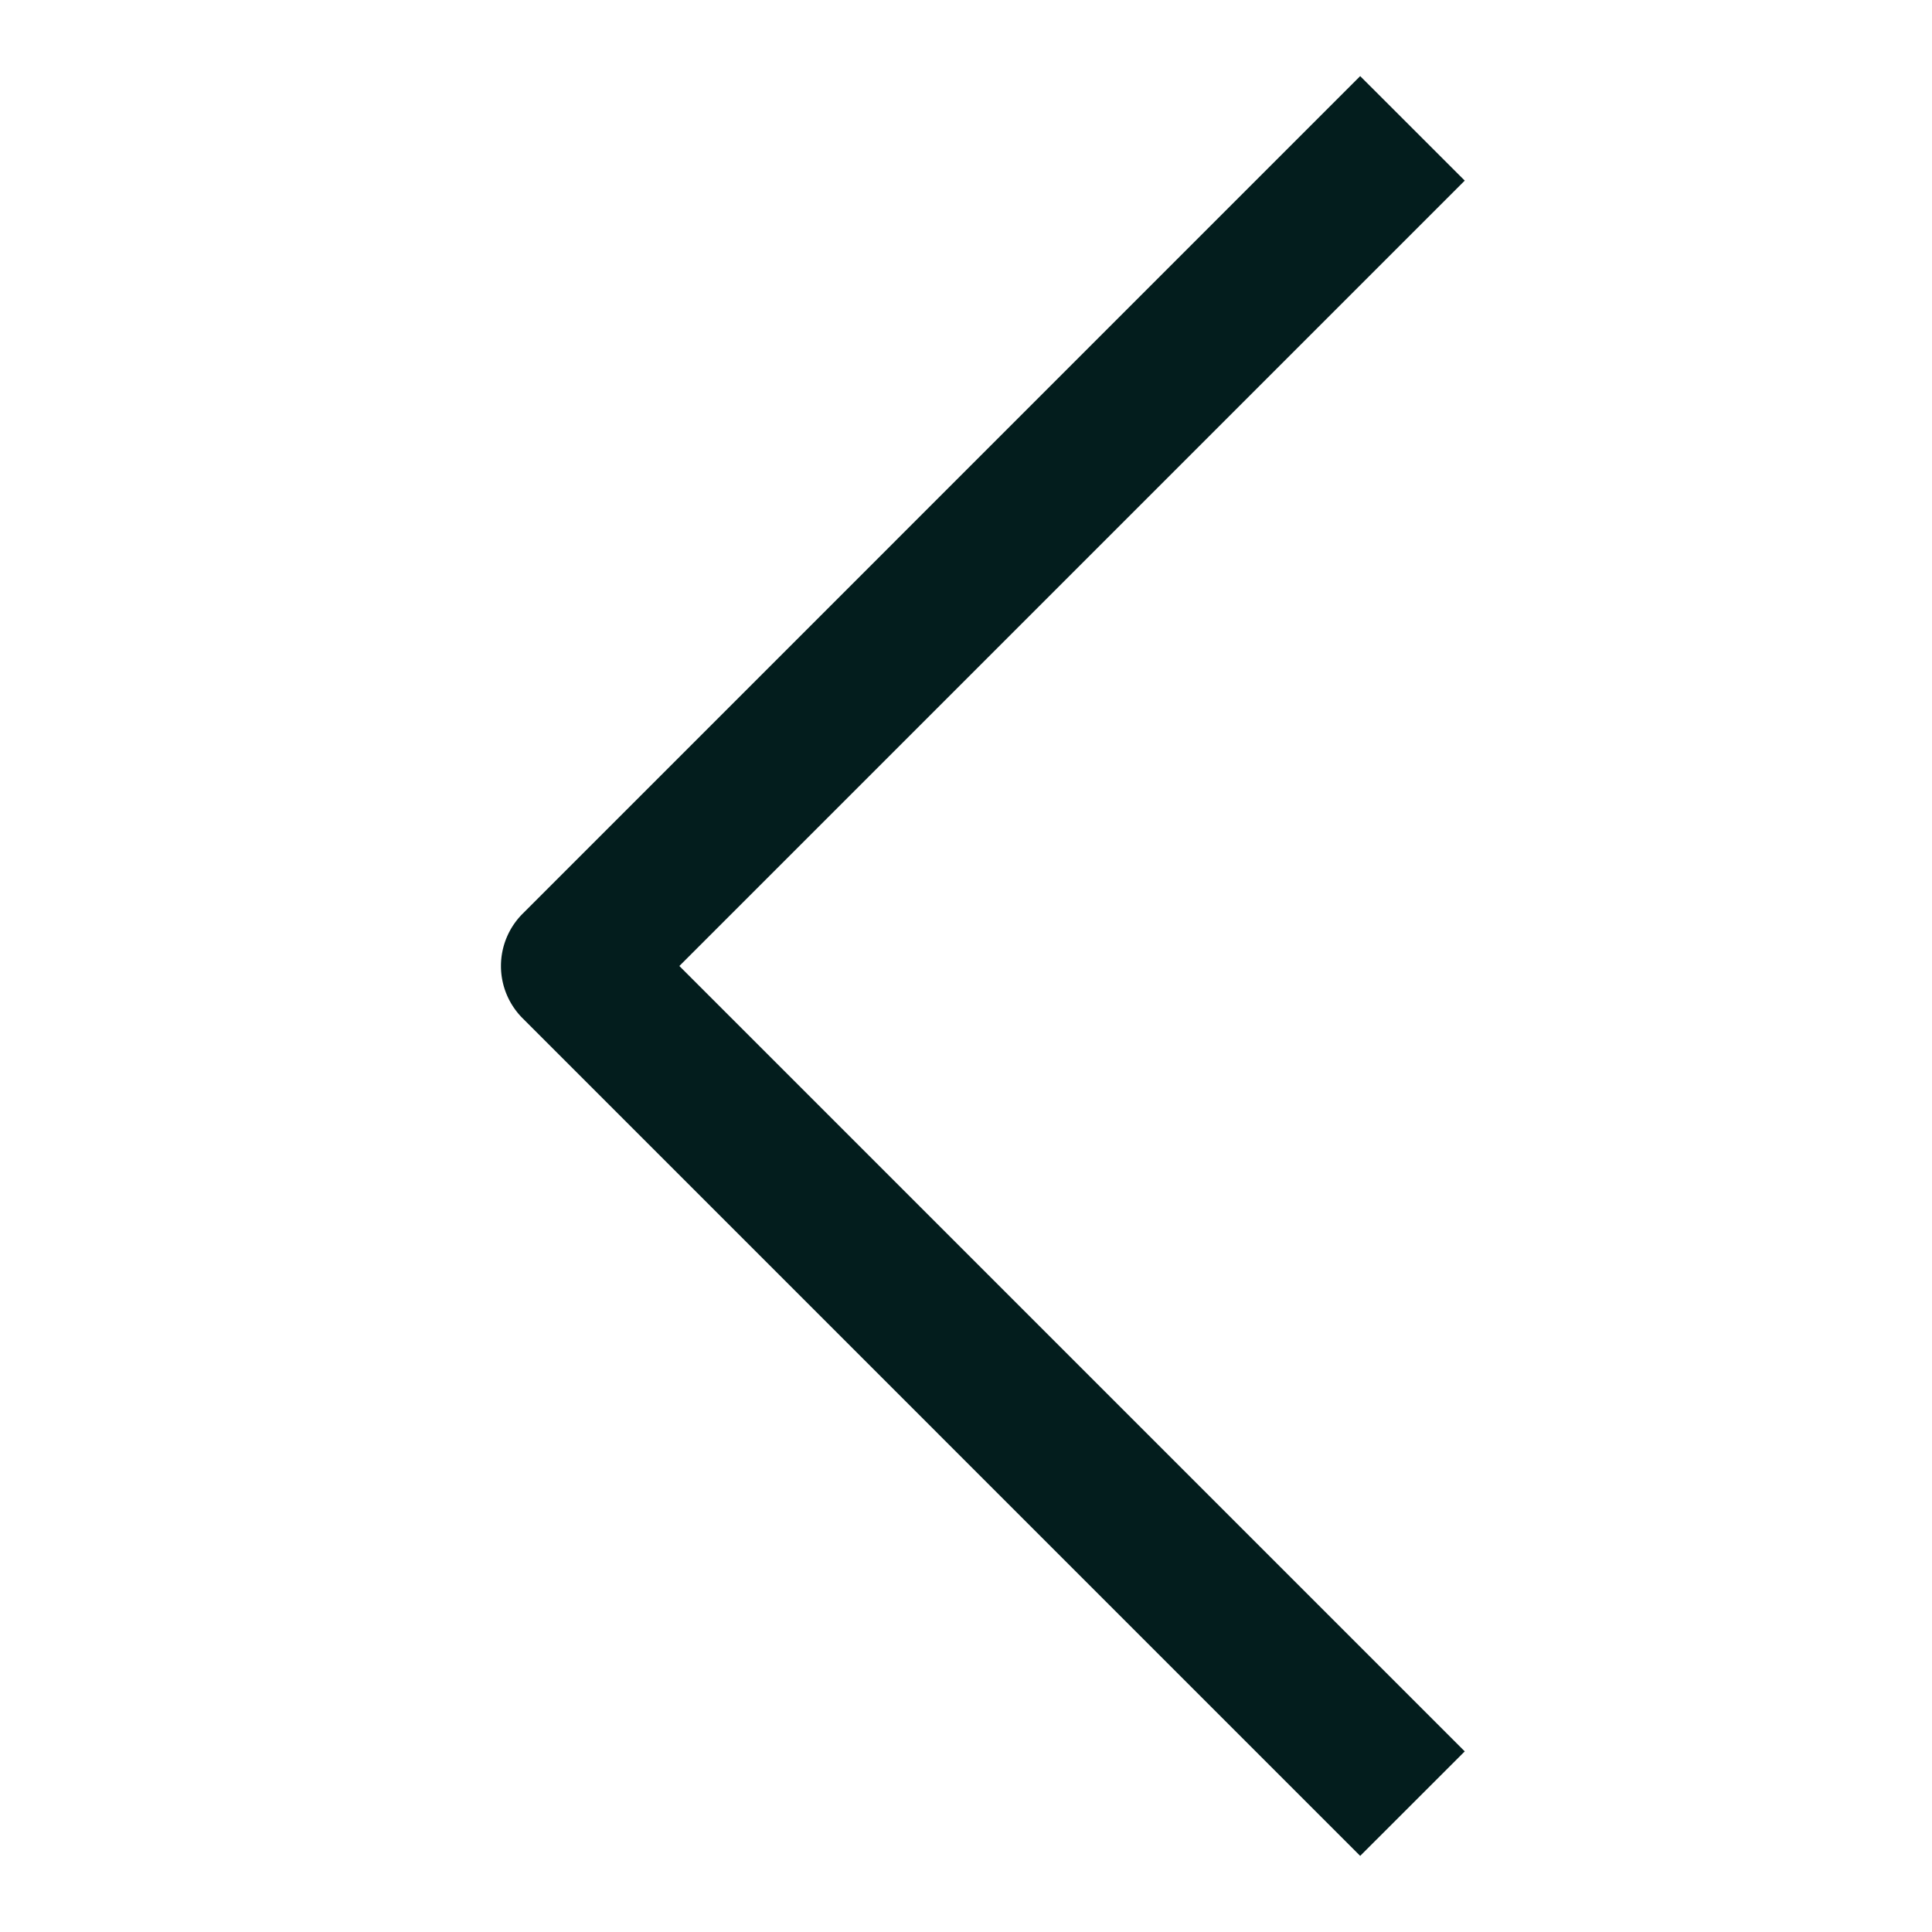 <svg width="33" height="33" fill="none" xmlns="http://www.w3.org/2000/svg"><path d="M23.233 31.7L8.926 17.392a1.262 1.262 0 010-1.784L23.233 1.3l1.786 1.785L11.604 16.5l13.415 13.415-1.786 1.785z" fill="#031D1D"/></svg>